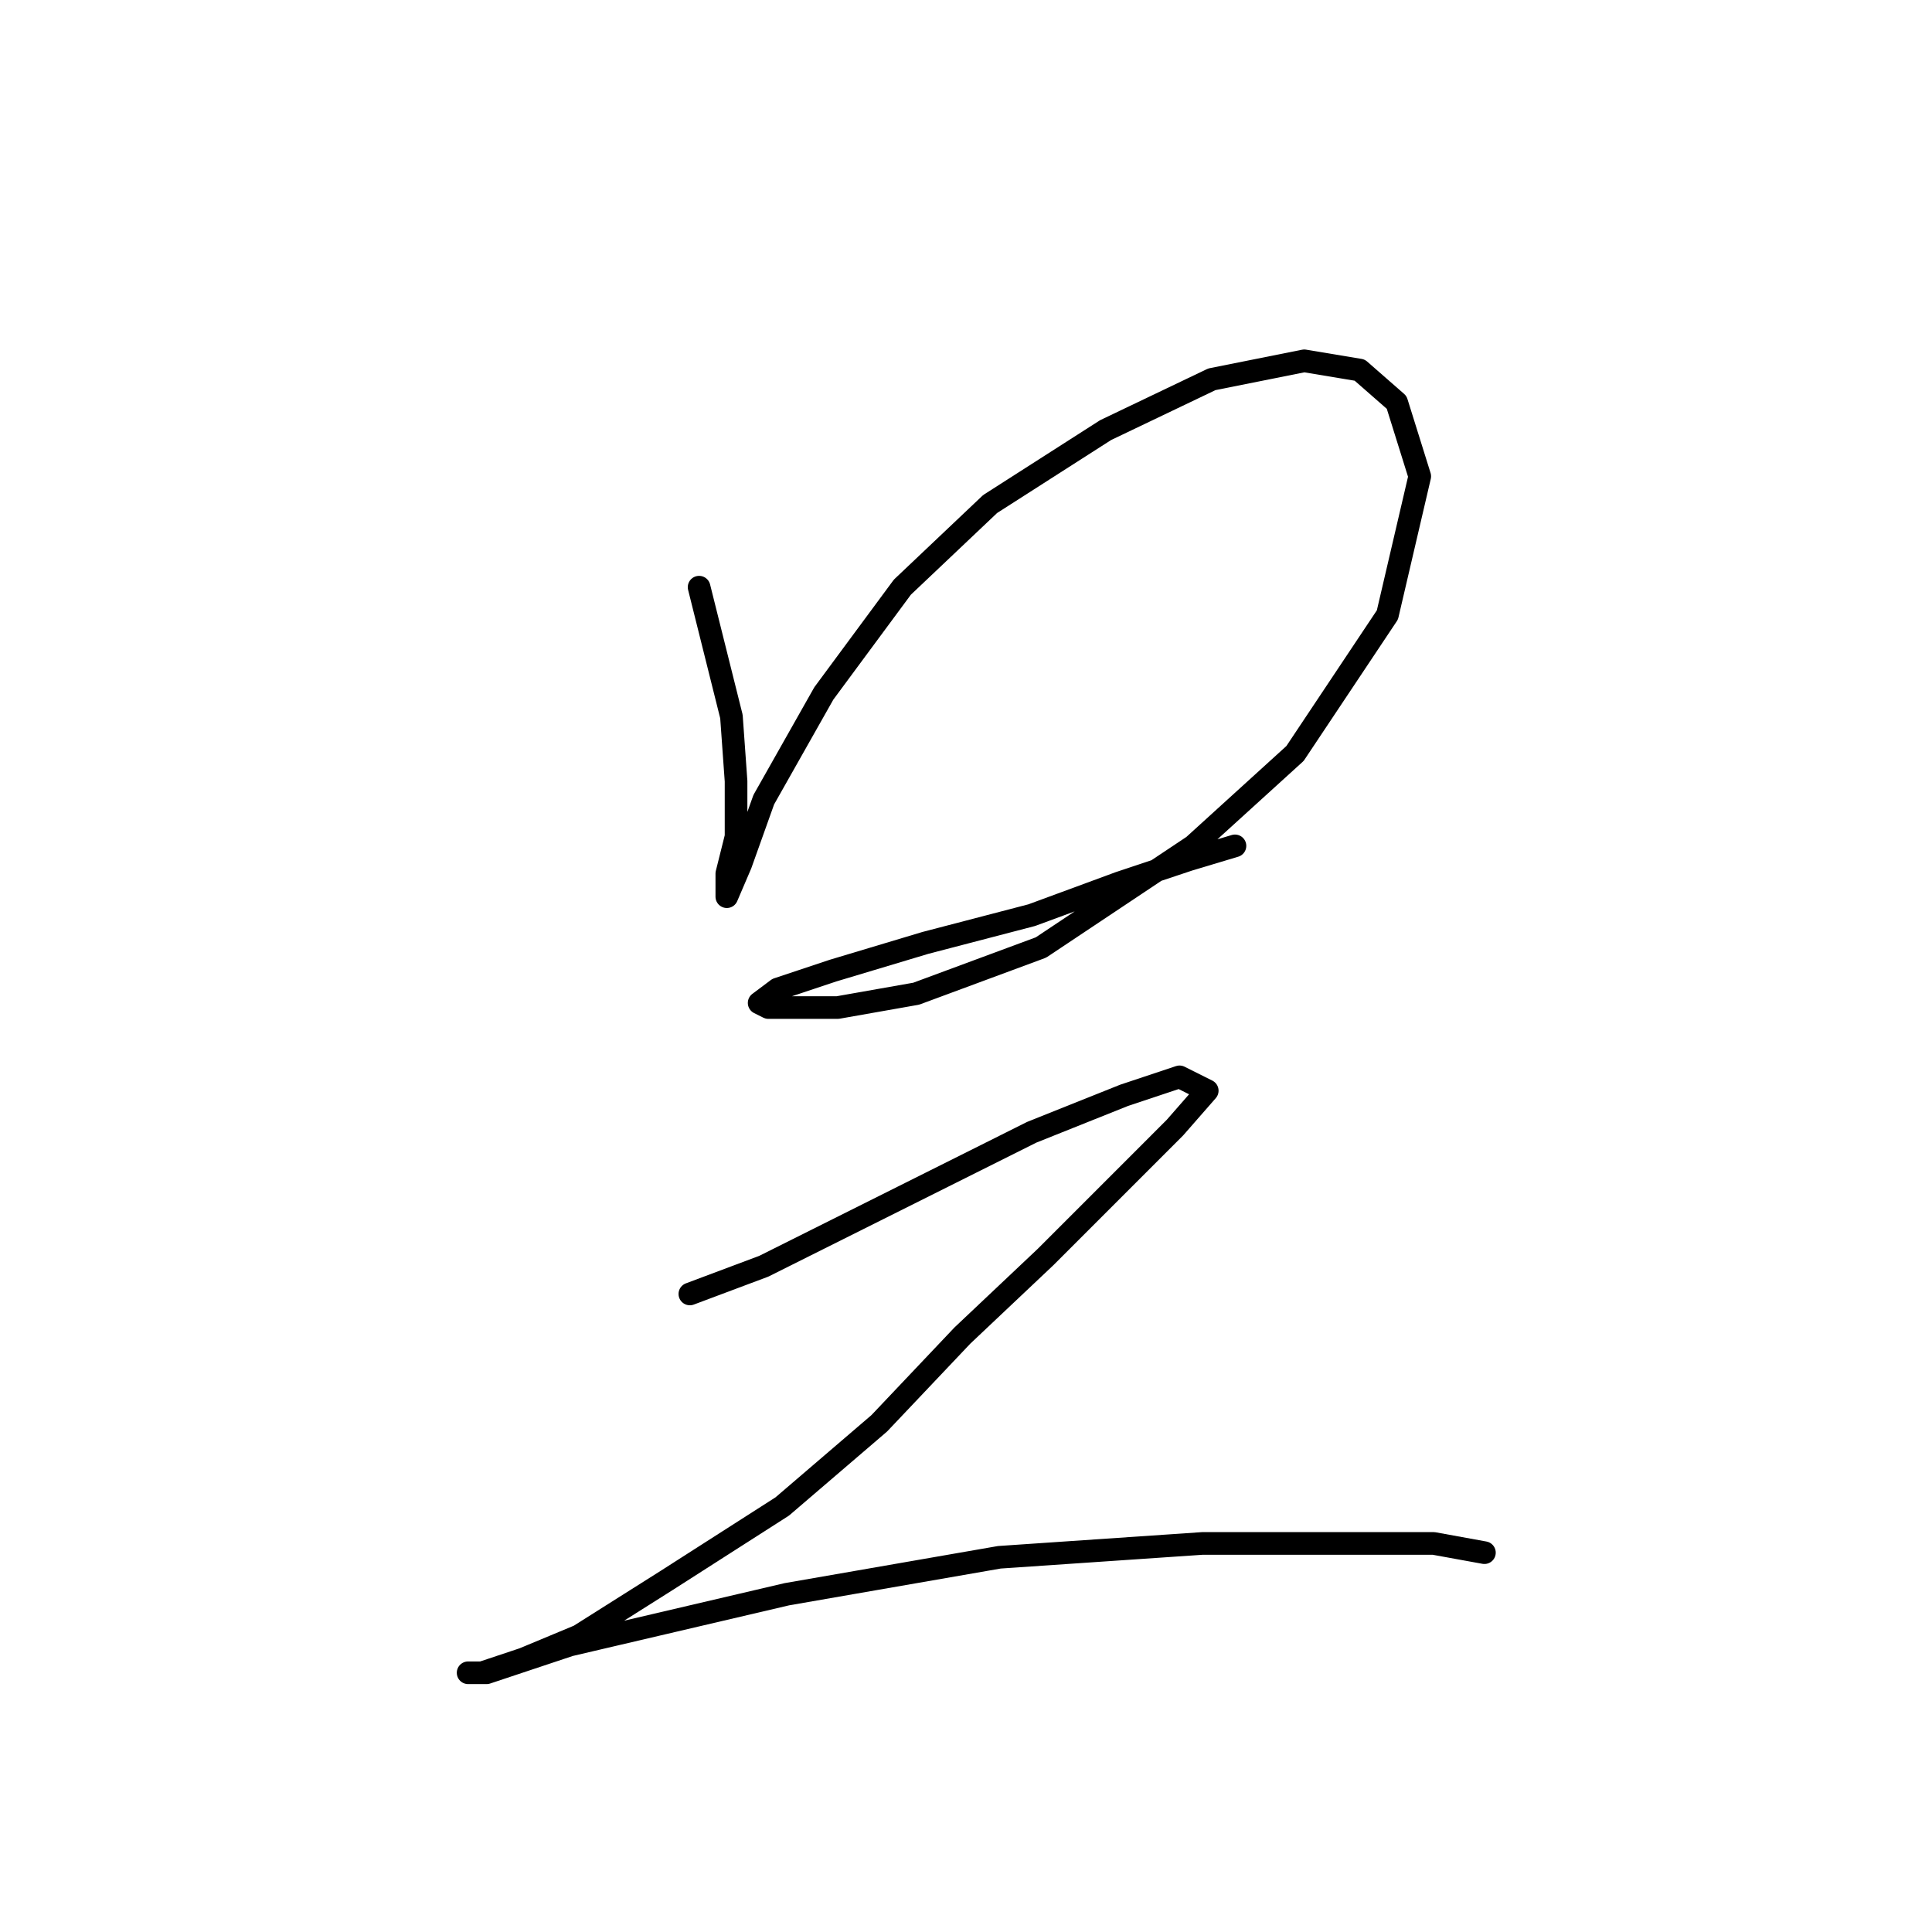 <?xml version="1.0" standalone="no"?>
    <svg width="256" height="256" xmlns="http://www.w3.org/2000/svg" version="1.1">
    <polyline stroke="black" stroke-width="3" stroke-linecap="round" fill="transparent" stroke-linejoin="round" points="92.634 77.804 96.919 94.943 97.531 103.513 97.531 110.858 96.307 115.755 96.307 118.816 98.143 114.531 101.204 105.961 109.161 91.883 119.567 77.804 131.197 66.786 146.5 56.992 160.579 50.259 172.821 47.811 180.166 49.035 185.063 53.32 188.124 63.113 183.839 81.477 171.597 99.84 158.13 112.082 137.93 125.549 121.403 131.67 110.997 133.506 105.488 133.506 101.816 133.506 100.591 132.894 103.04 131.058 110.385 128.61 122.628 124.937 136.706 121.264 148.336 116.979 157.518 113.919 163.639 112.082 163.639 112.082 " />
        <polyline stroke="black" stroke-width="3" stroke-linecap="round" fill="transparent" stroke-linejoin="round" points="91.41 171.457 101.204 167.785 110.997 162.888 123.24 156.767 136.706 150.033 148.948 145.137 156.294 142.688 159.966 144.524 155.682 149.421 148.948 156.155 138.543 166.561 127.524 176.966 116.506 188.597 103.652 199.615 88.349 209.408 76.719 216.754 69.374 219.814 63.865 221.651 62.028 221.651 64.477 221.651 75.495 217.978 104.264 211.245 132.421 206.348 159.354 204.512 177.718 204.512 189.96 204.512 196.693 205.736 196.693 205.736 " />
        </svg>